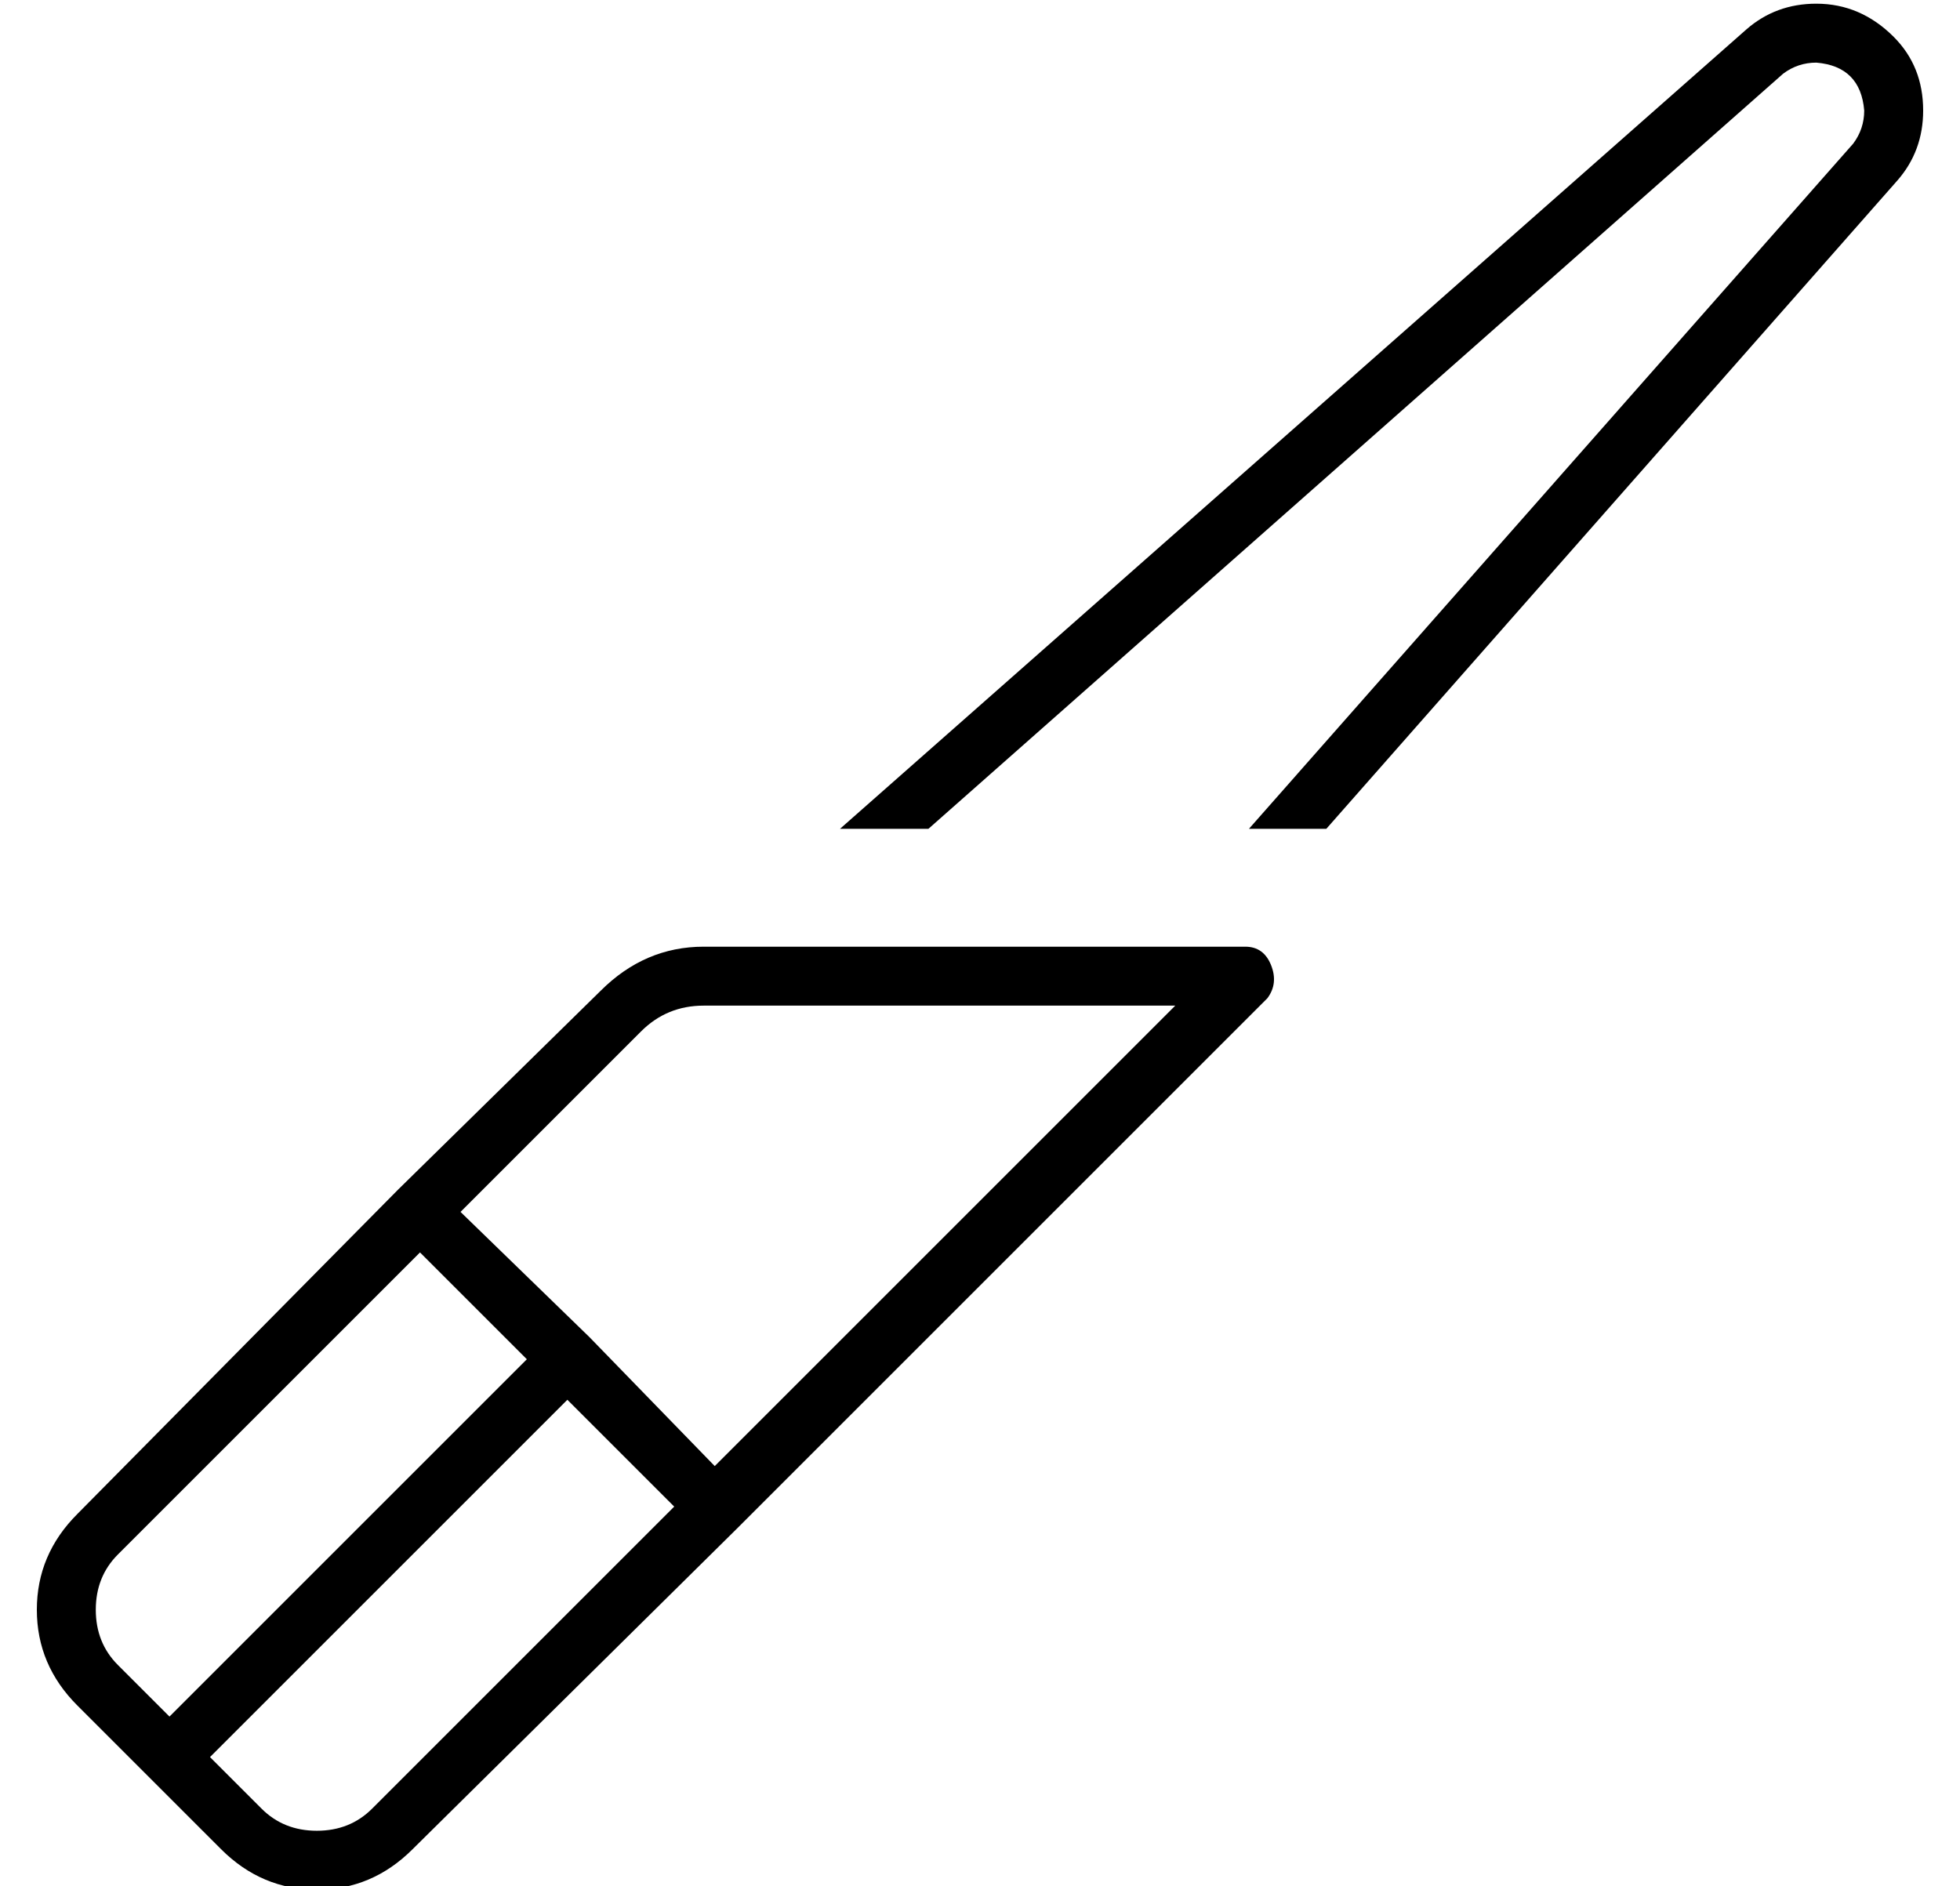 <?xml version="1.0" standalone="no"?>
<!DOCTYPE svg PUBLIC "-//W3C//DTD SVG 1.1//EN" "http://www.w3.org/Graphics/SVG/1.1/DTD/svg11.dtd" >
<svg xmlns="http://www.w3.org/2000/svg" xmlns:xlink="http://www.w3.org/1999/xlink" version="1.1" viewBox="-10 -40 532 512">
   <path fill="currentColor"
d="M350 185l155 -176l-155 176l155 -176q7 -8 7 -19q0 -12 -8 -20q-9 -9 -21 -9q-11 0 -19 7l-246 217v0h24v0l232 -205v0q4 -3 9 -3q12 1 13 13q0 5 -3 9l-164 186v0h21v0zM181 233h128h-128h128l-125 125v0l-34 -35v0l-35 -34v0l49 -49v0q7 -7 17 -7v0zM98 283v0v0v0
l-87 88v0q-11 11 -11 26t11 26l39 39v0q11 11 26 11t26 -11l88 -87v0v0v0v0v0l144 -144v0q3 -4 1 -9t-7 -5h-147v0q-16 0 -28 12l-55 54v0zM144 340l29 29l-29 -29l29 29l-82 82v0q-6 6 -15 6t-15 -6l-14 -14v0l97 -97v0zM22 412q-6 -6 -6 -15t6 -15l82 -82v0l29 29v0
l-97 97v0l-14 -14v0z" />
</svg>

